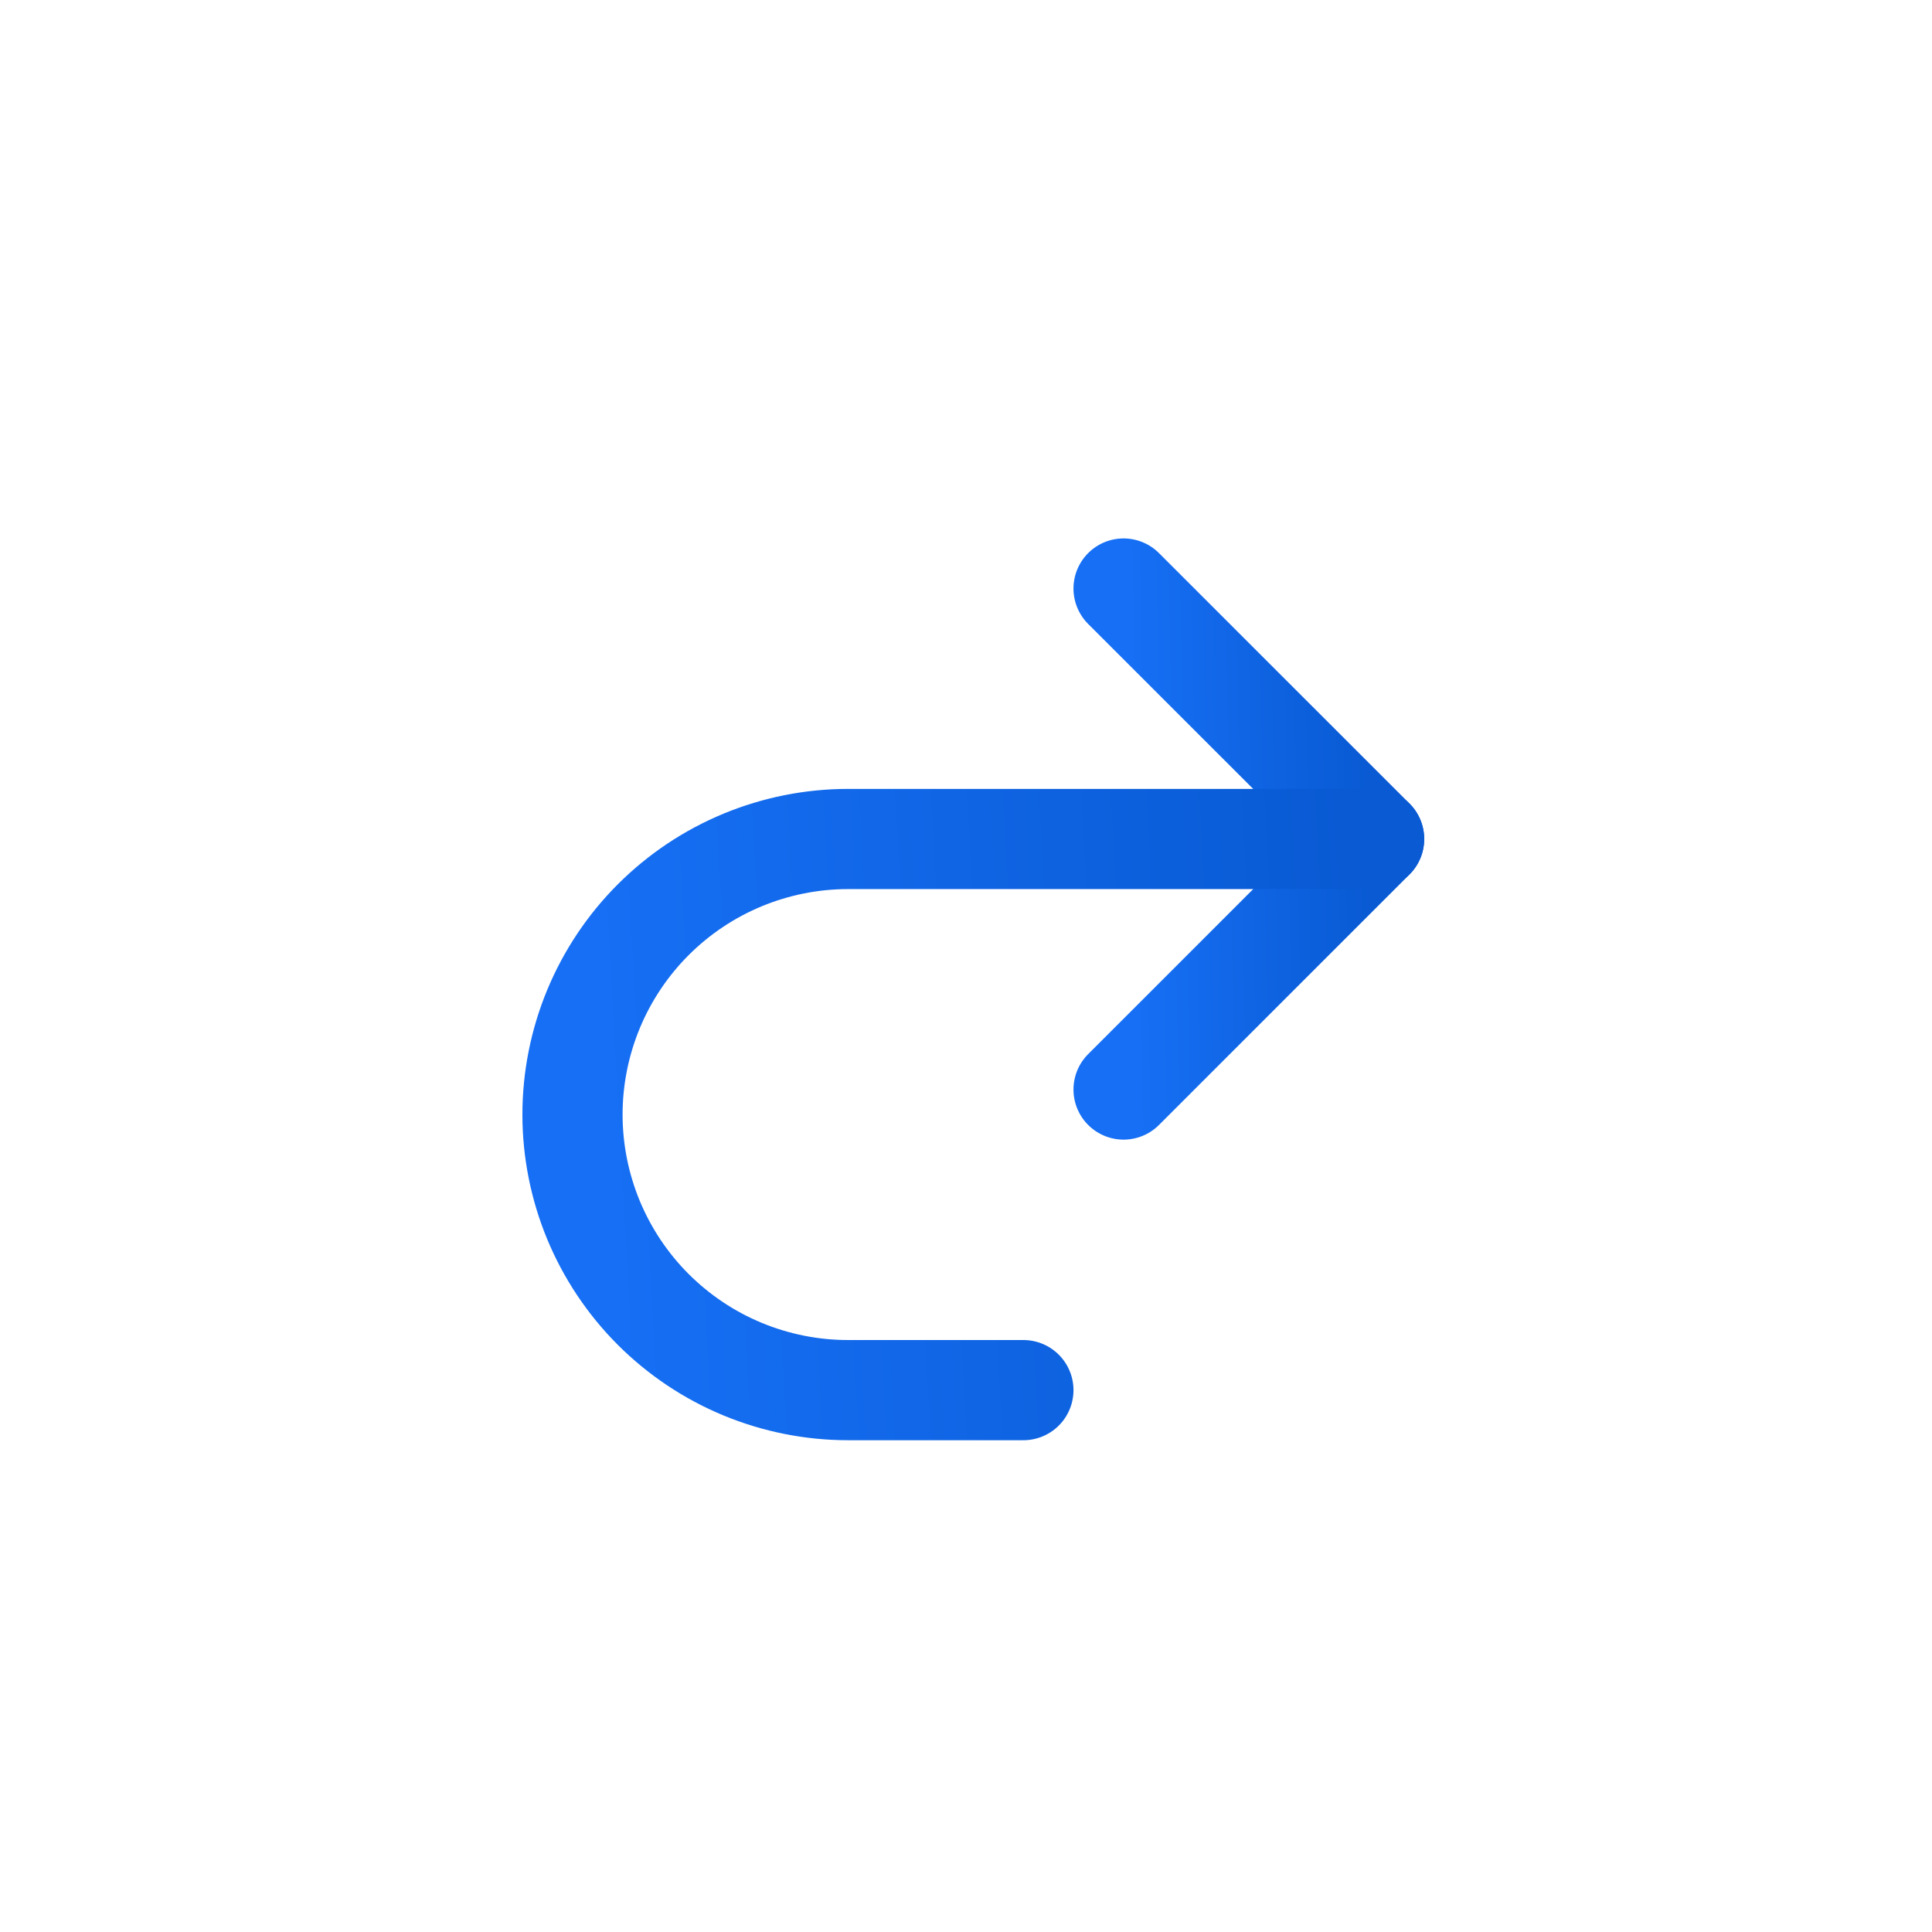 <svg width="34" height="34" viewBox="0 0 34 34" fill="none" xmlns="http://www.w3.org/2000/svg">
<path d="M19.773 19.174L24.182 14.765L19.773 10.357" stroke="url(#paint0_linear_872_22753)" stroke-width="1.763" stroke-linecap="round" stroke-linejoin="round"/>
<path d="M24.182 14.765H14.924C14.287 14.765 13.657 14.891 13.069 15.134C12.48 15.378 11.946 15.735 11.495 16.186C11.045 16.636 10.688 17.171 10.444 17.759C10.201 18.347 10.075 18.978 10.075 19.614C10.075 20.251 10.201 20.882 10.444 21.47C10.688 22.058 11.045 22.593 11.495 23.043C11.946 23.494 12.48 23.851 13.069 24.095C13.657 24.338 14.287 24.464 14.924 24.464H18.01" stroke="url(#paint1_linear_872_22753)" stroke-width="1.763" stroke-linecap="round" stroke-linejoin="round"/>
<defs>
<linearGradient id="paint0_linear_872_22753" x1="24.047" y1="11.197" x2="19.899" y2="11.276" gradientUnits="userSpaceOnUse">
<stop stop-color="#095AD3"/>
<stop offset="1" stop-color="#166FF4"/>
</linearGradient>
<linearGradient id="paint1_linear_872_22753" x1="23.751" y1="15.689" x2="10.514" y2="16.424" gradientUnits="userSpaceOnUse">
<stop stop-color="#095AD3"/>
<stop offset="1" stop-color="#166FF4"/>
</linearGradient>
</defs>
</svg>
